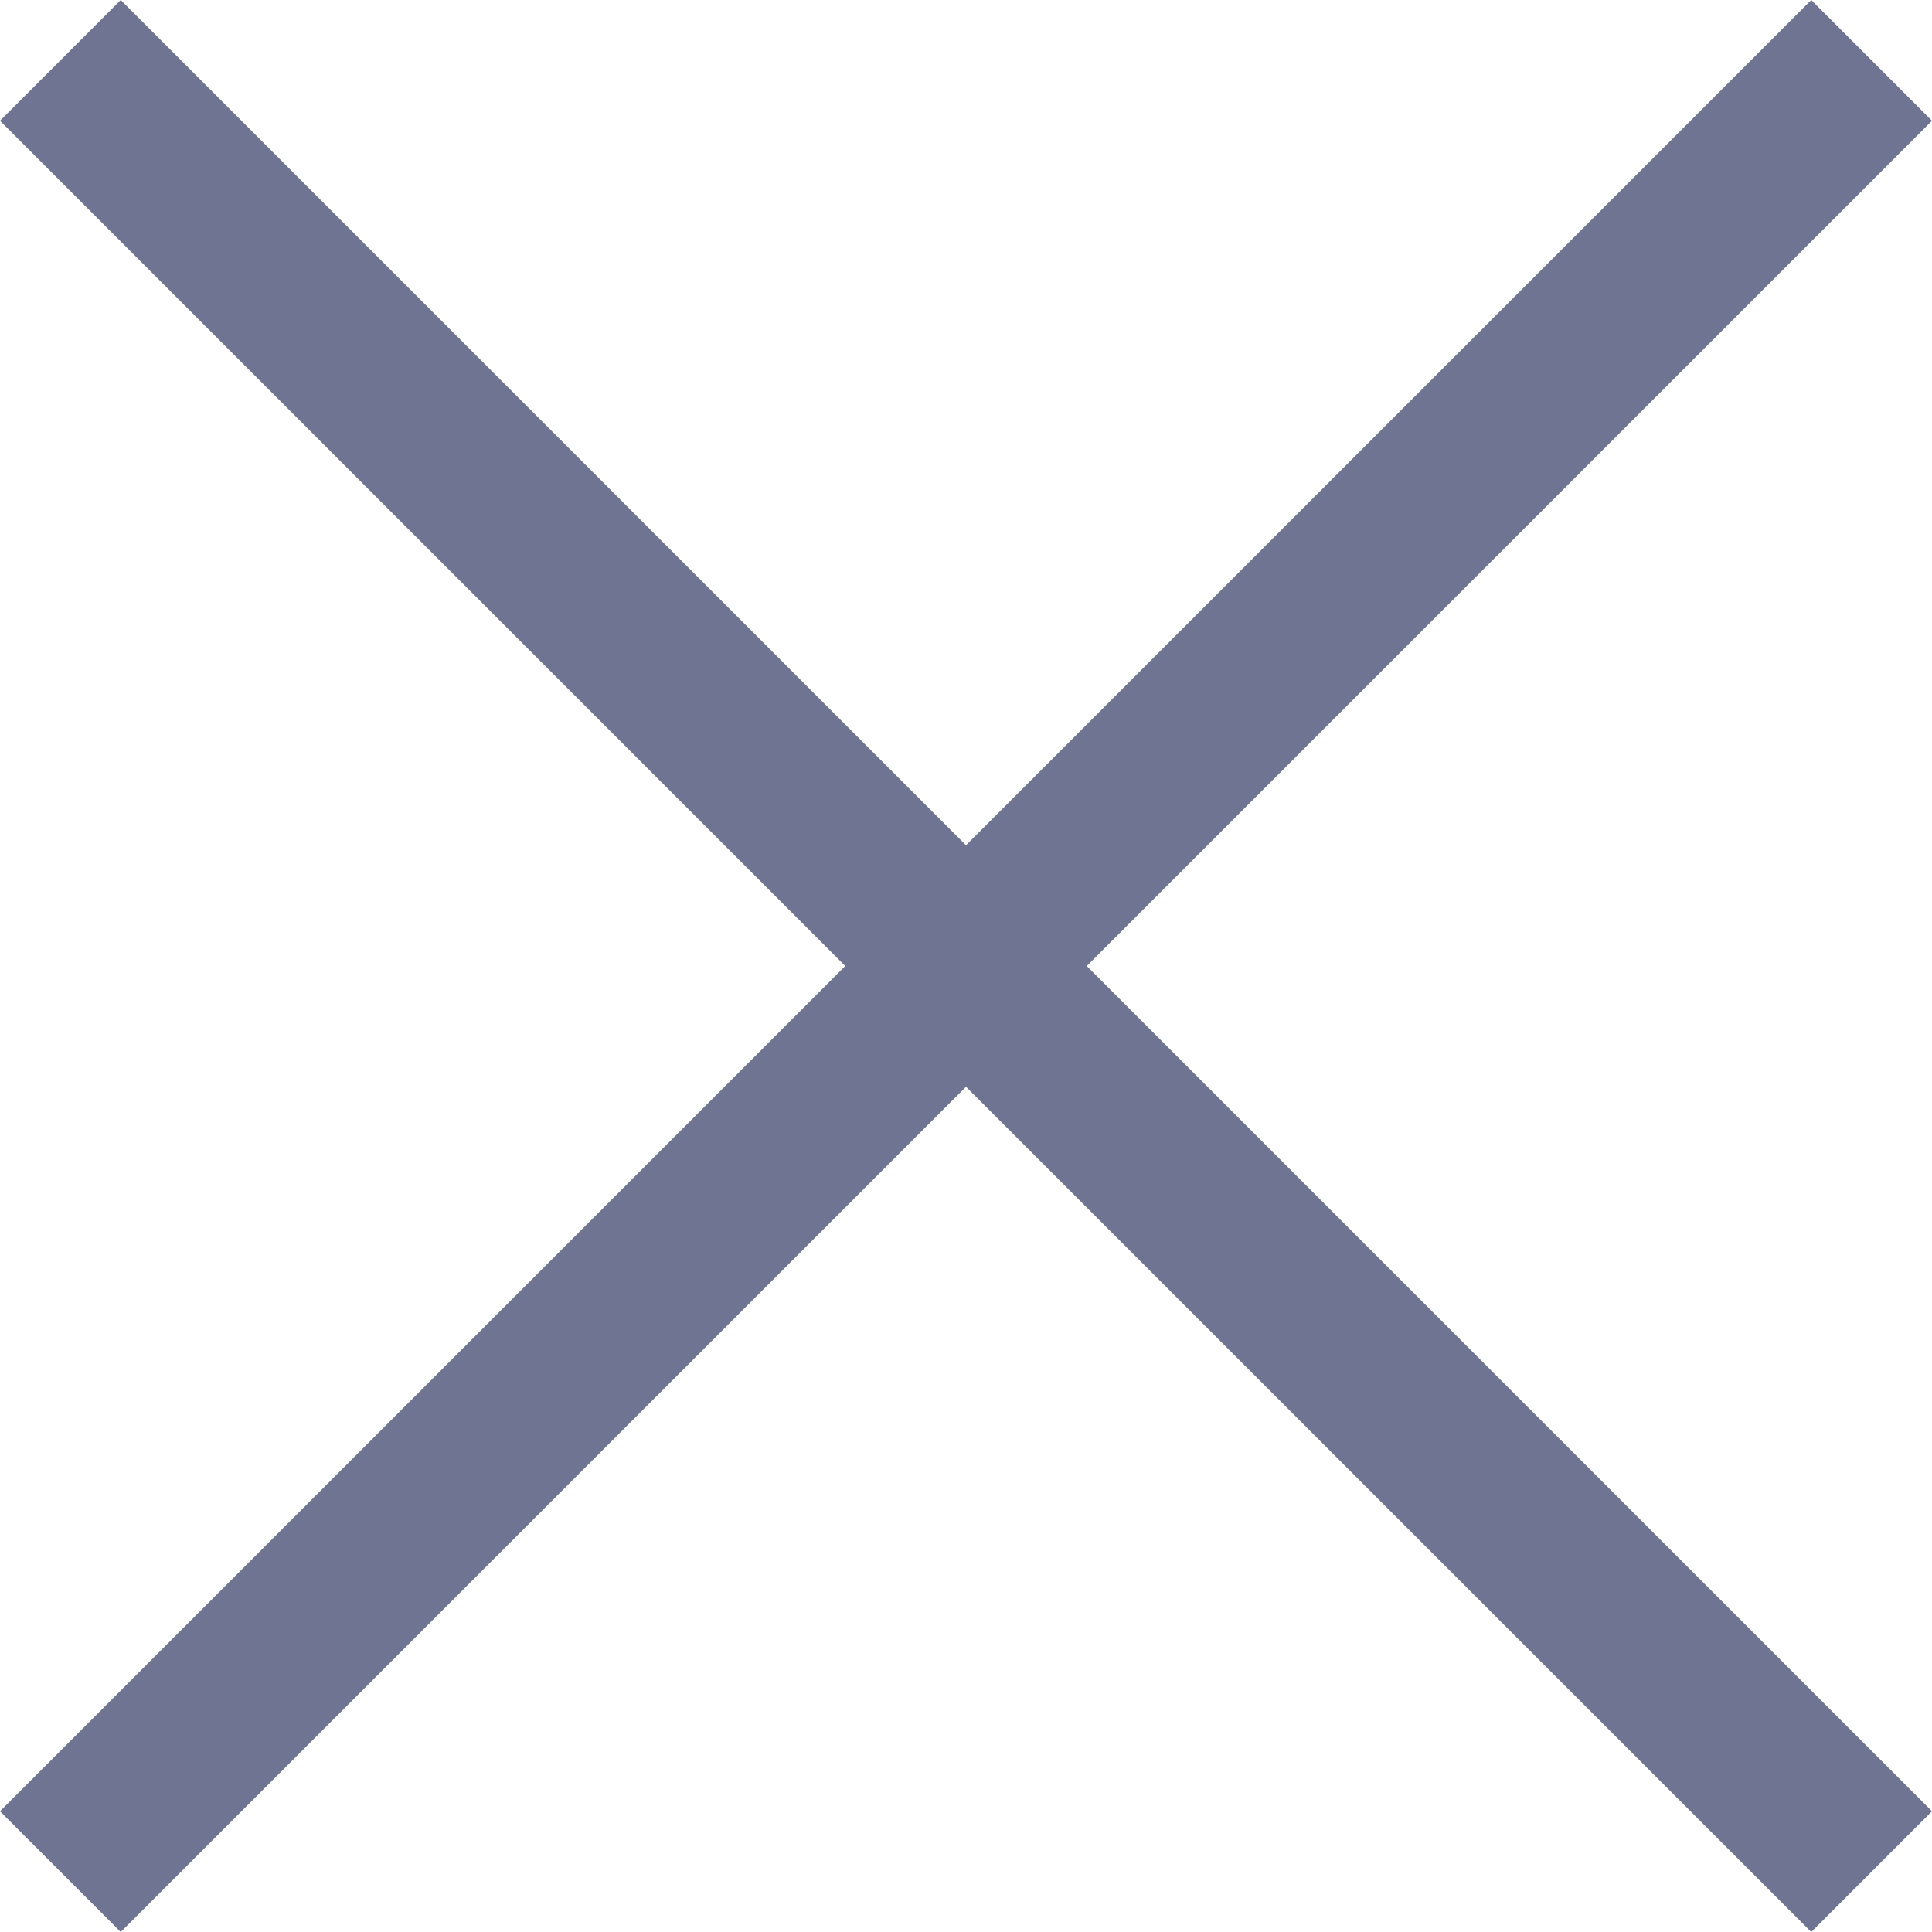     <svg xmlns='http://www.w3.org/2000/svg' version='1.1' preserveAspectRatio='none' viewBox='0 0 16 16'>      <path d='M1 0 L0 1 L15 16 L16 15 L1 0' fill='#6e7492'/>      <path d='M16 1 L16 1 L1 16 L0 15 L15 0' fill='#6e7492'/>    </svg>